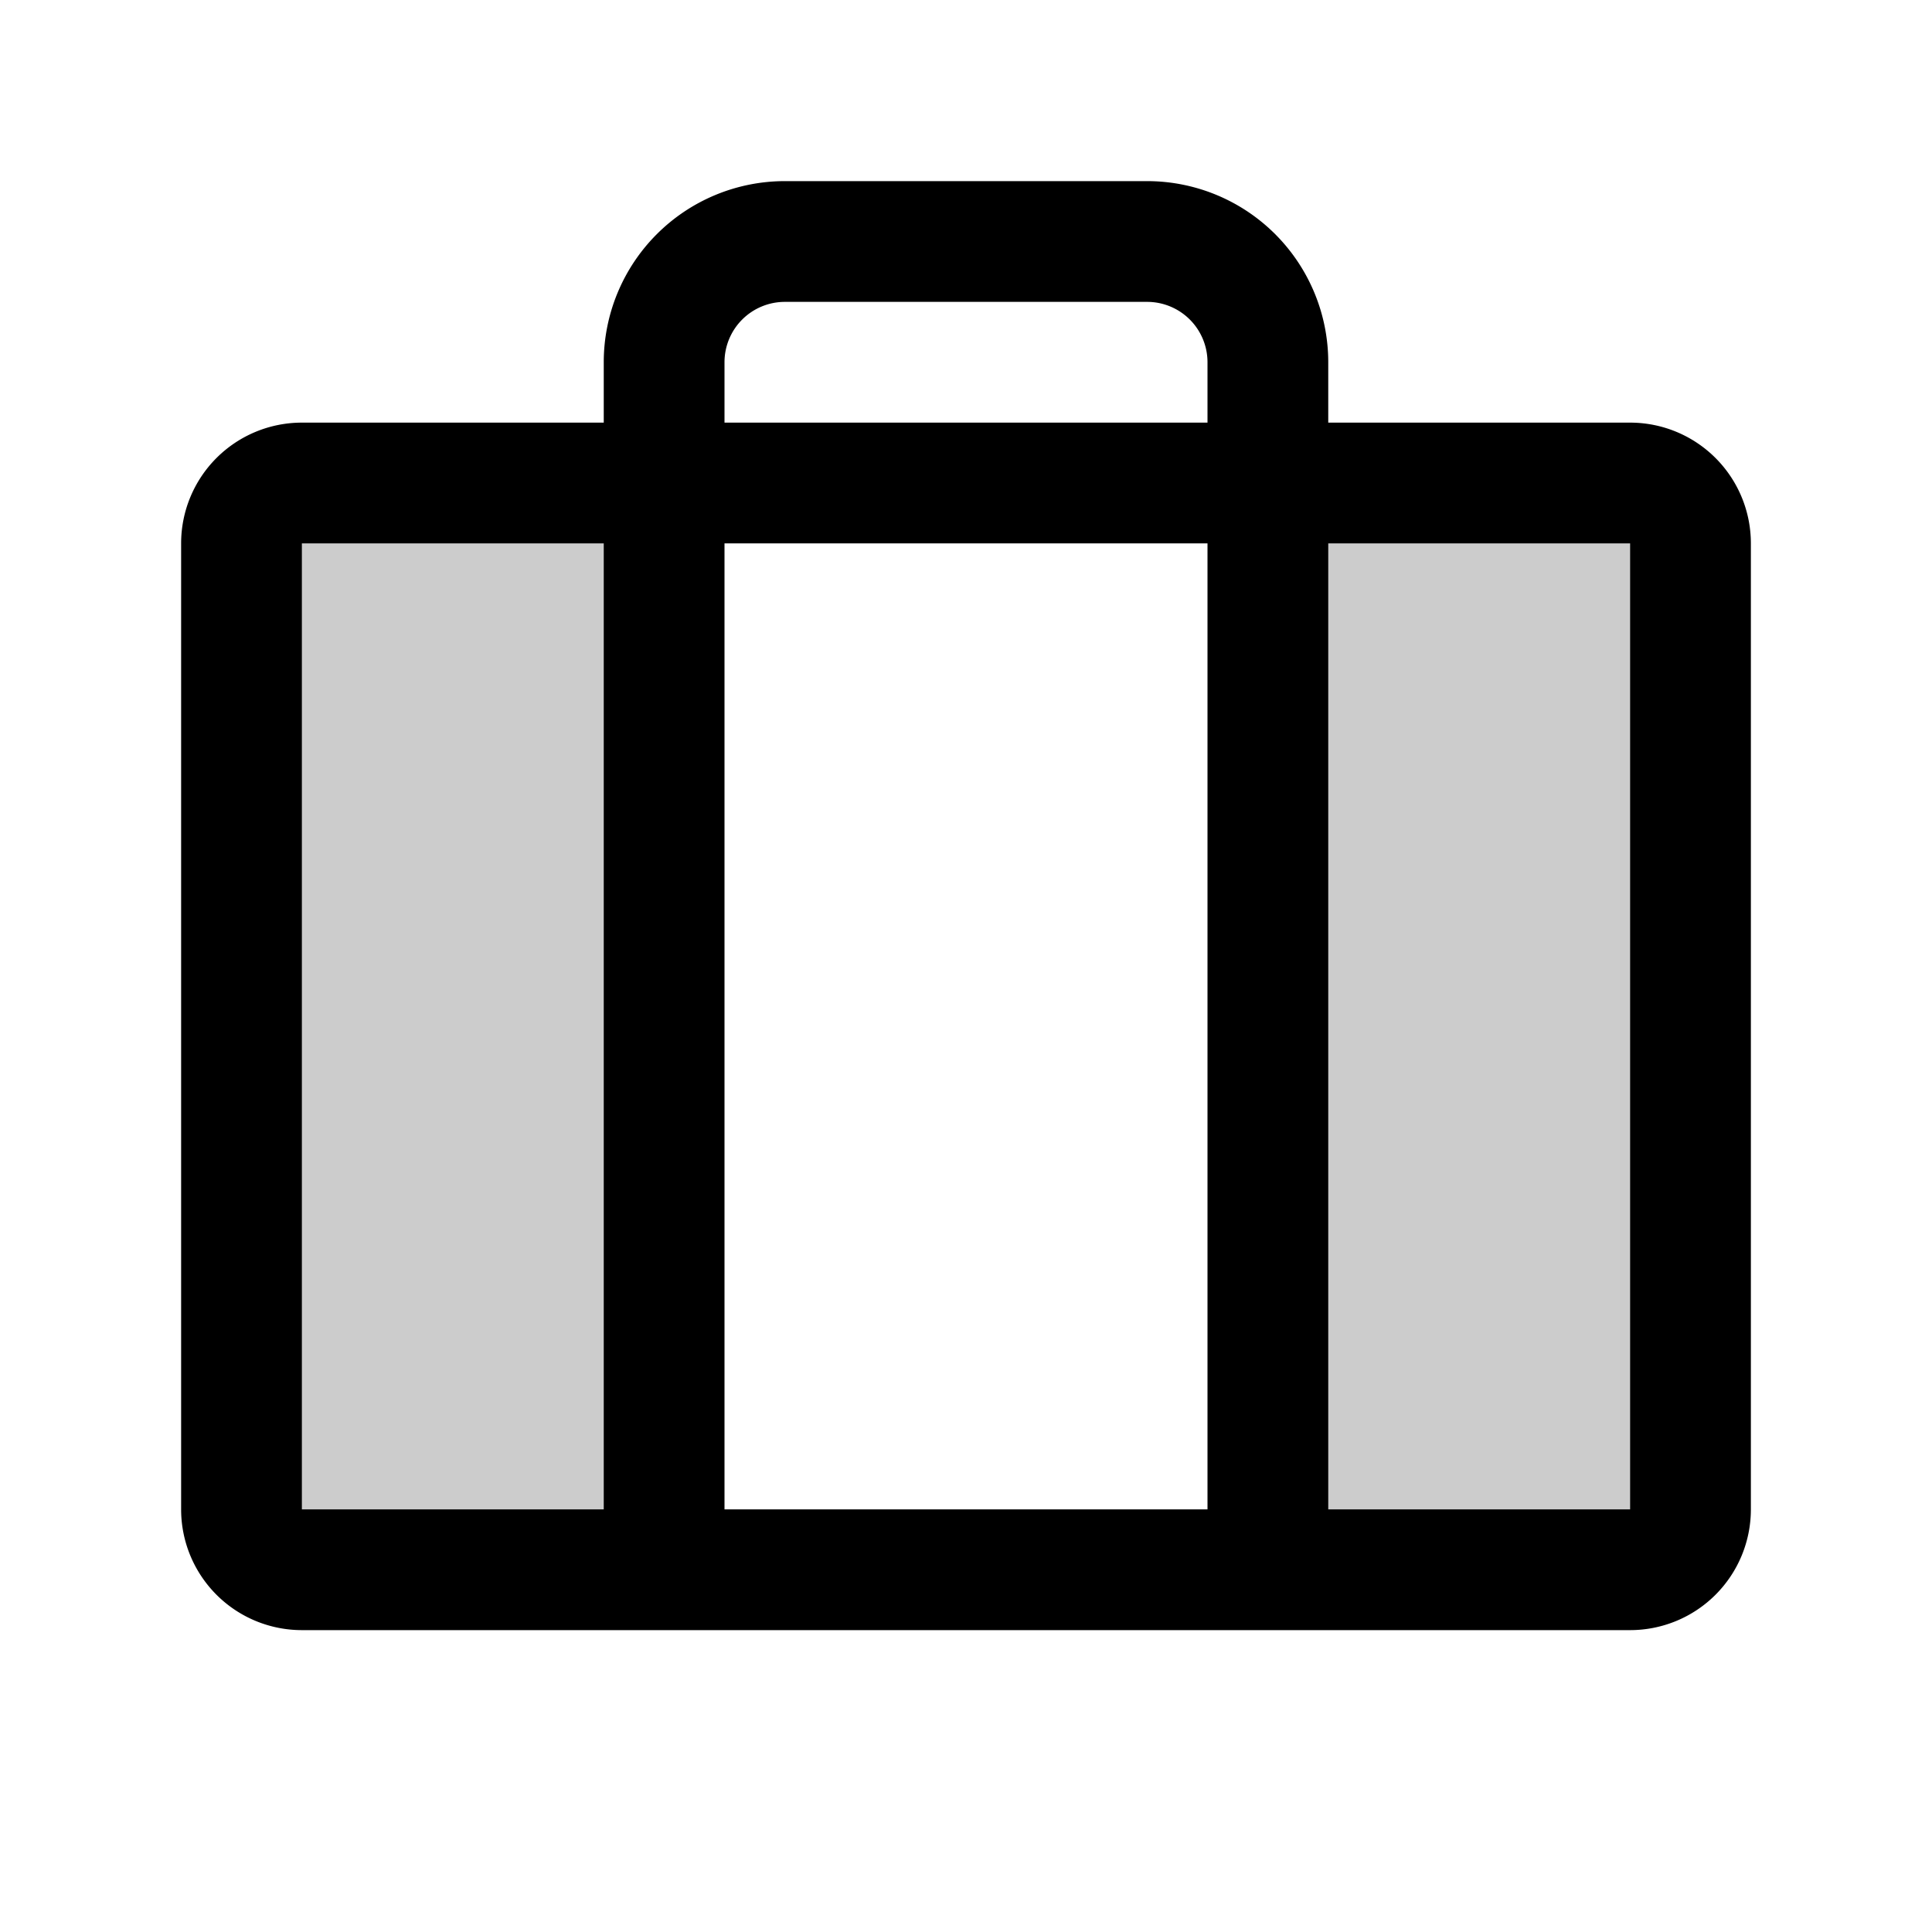 <svg xmlns="http://www.w3.org/2000/svg" width="24" height="24" viewBox="0 0 256 256"><path d="M40,64H88V208H40a8,8,0,0,1-8-8V72A8,8,0,0,1,40,64Zm176,0H168V208h48a8,8,0,0,0,8-8V72A8,8,0,0,0,216,64Z" opacity="0.2"/><path d="M216,56H176V48a24,24,0,0,0-24-24H104A24,24,0,0,0,80,48v8H40A16,16,0,0,0,24,72V200a16,16,0,0,0,16,16H216a16,16,0,0,0,16-16V72A16,16,0,0,0,216,56ZM96,48a8,8,0,0,1,8-8h48a8,8,0,0,1,8,8v8H96Zm64,24V200H96V72ZM40,72H80V200H40ZM216,200H176V72h40V200Z"/></svg>